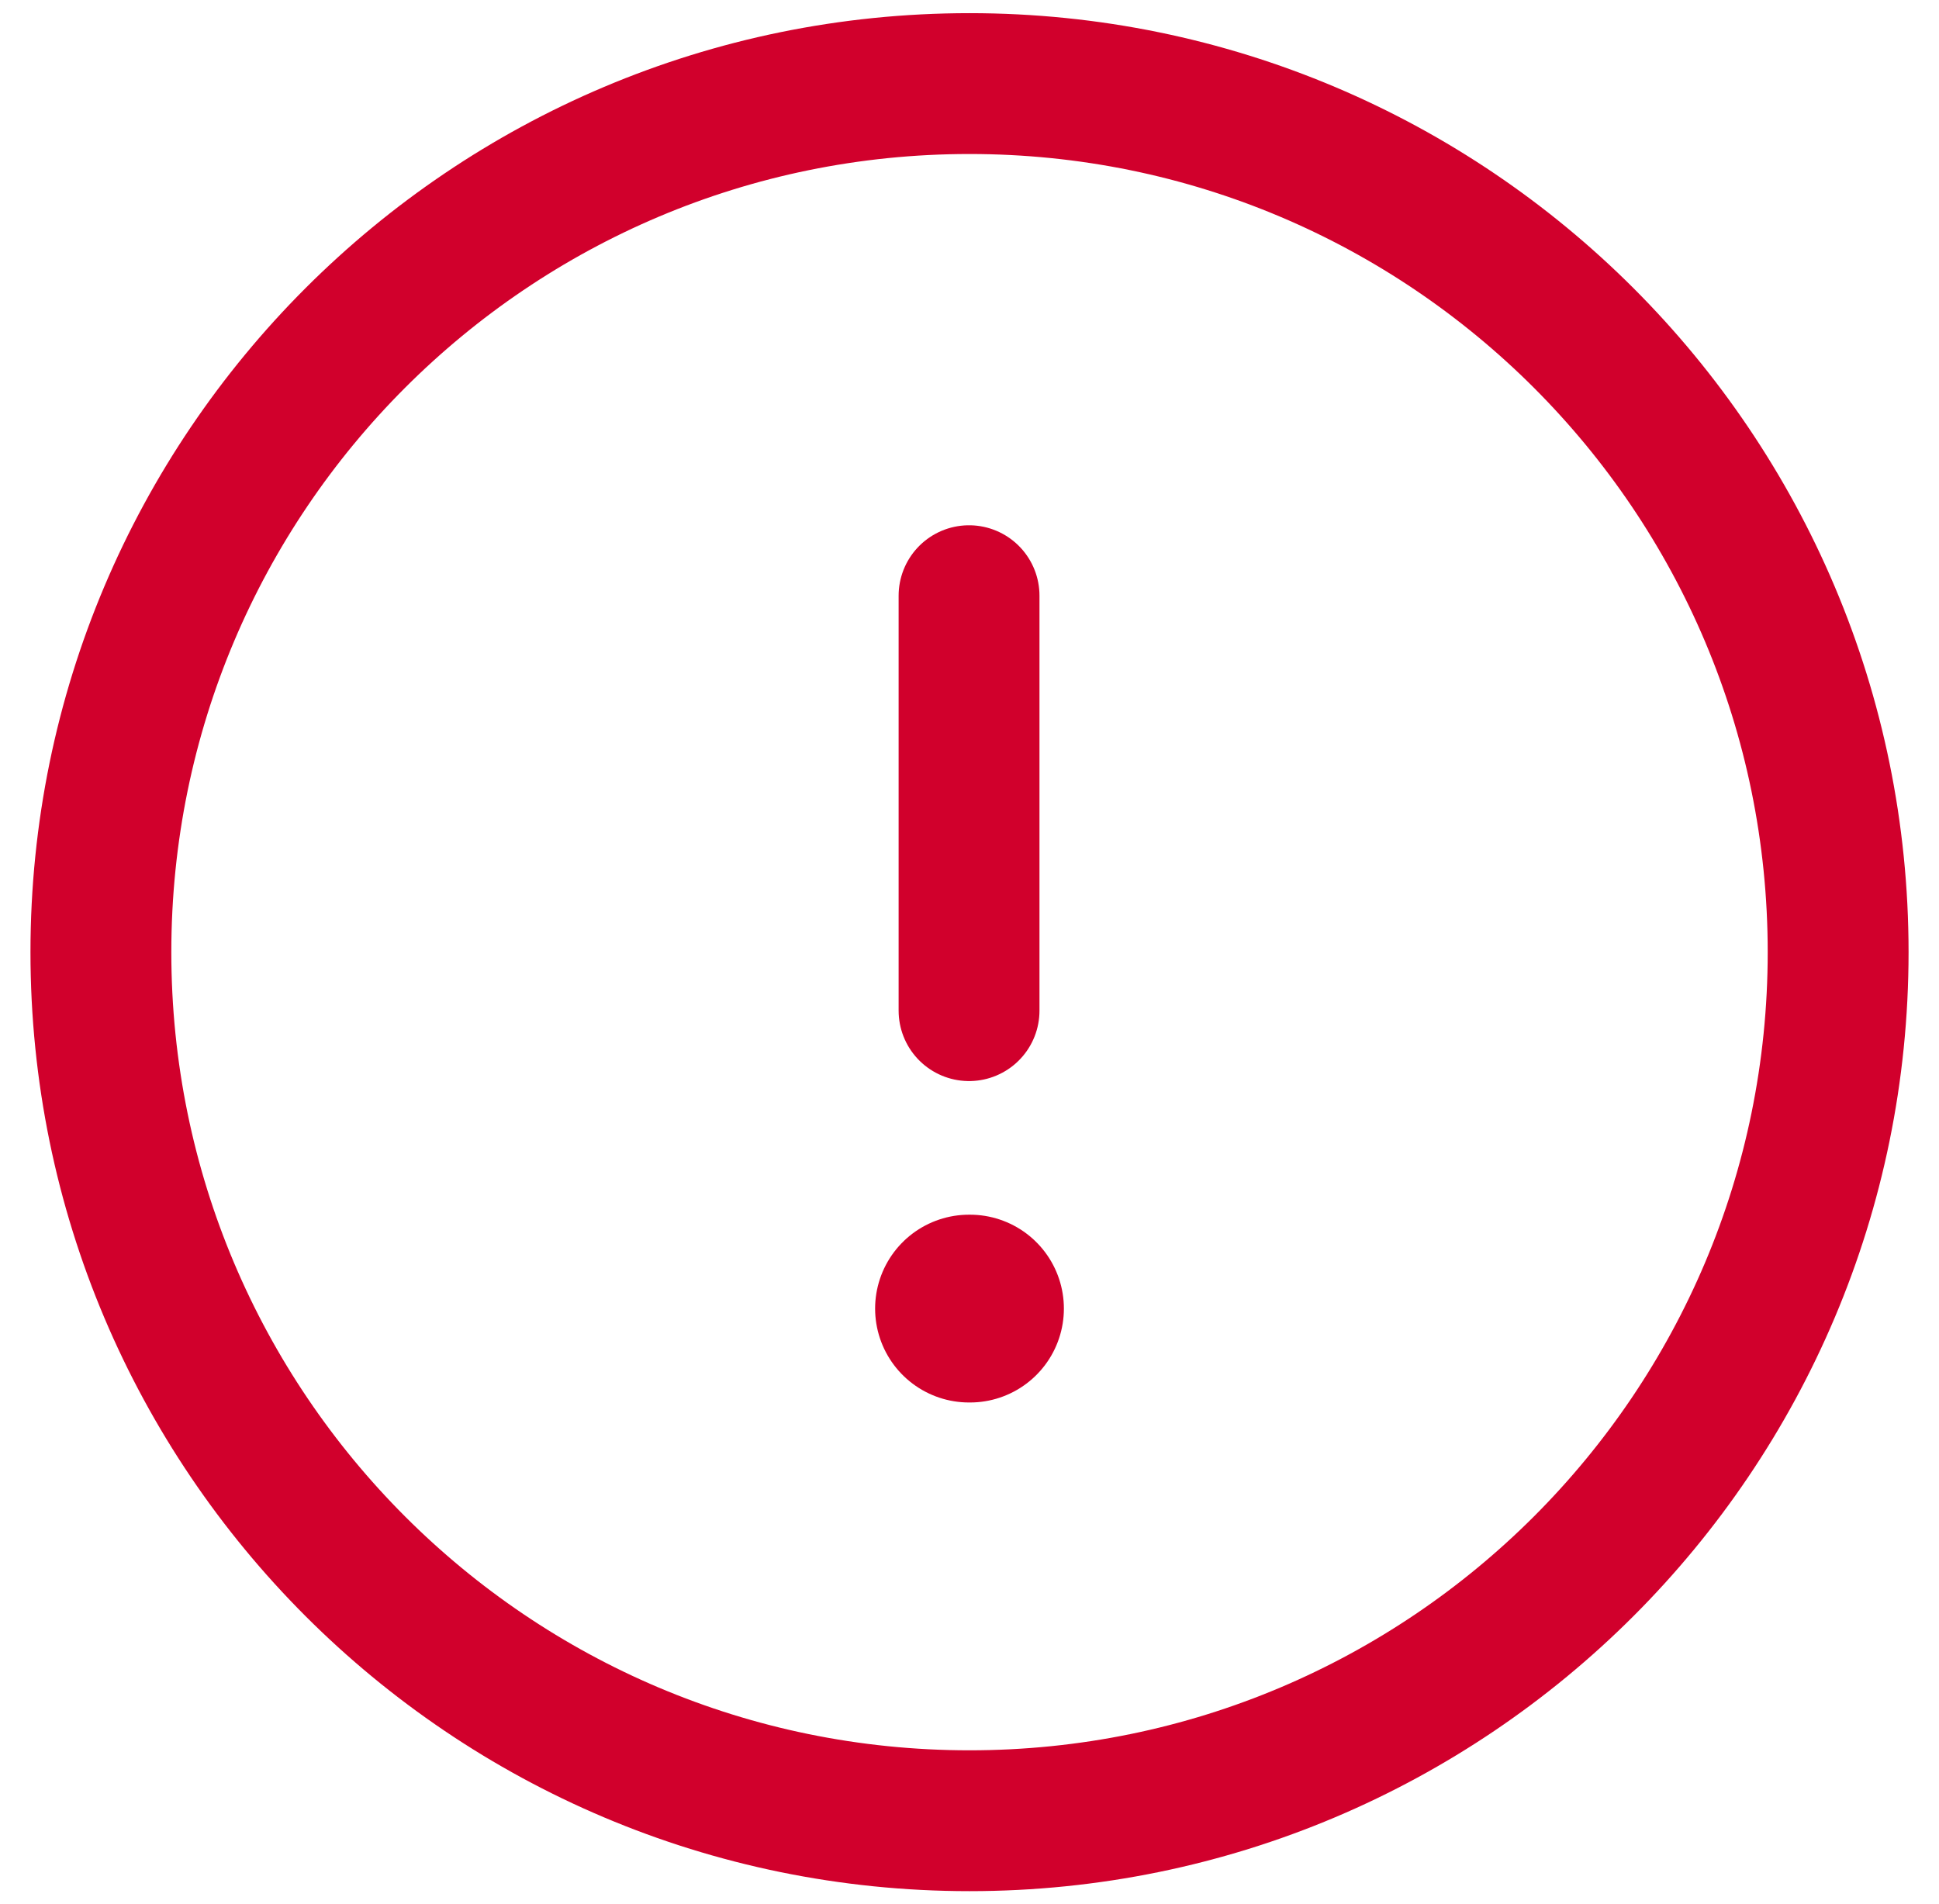 <svg width="56" height="55" viewBox="0 0 56 55" fill="none" xmlns="http://www.w3.org/2000/svg">
<path fill-rule="evenodd" clip-rule="evenodd" d="M28 2.414C41.853 2.414 53.087 13.644 53.087 27.5C53.087 41.353 41.853 52.587 28 52.587C14.144 52.587 2.914 41.353 2.914 27.5C2.914 13.644 14.144 2.414 28 2.414Z" stroke="#D1002C" stroke-width="4.068" stroke-linecap="round" stroke-linejoin="round"/>
<path d="M27.987 17.205V29.19" stroke="#D1002C" stroke-width="4.068" stroke-linecap="round" stroke-linejoin="round"/>
<path d="M27.986 37.795H28.014" stroke="#D1002C" stroke-width="5.424" stroke-linecap="round" stroke-linejoin="round"/>
</svg>
